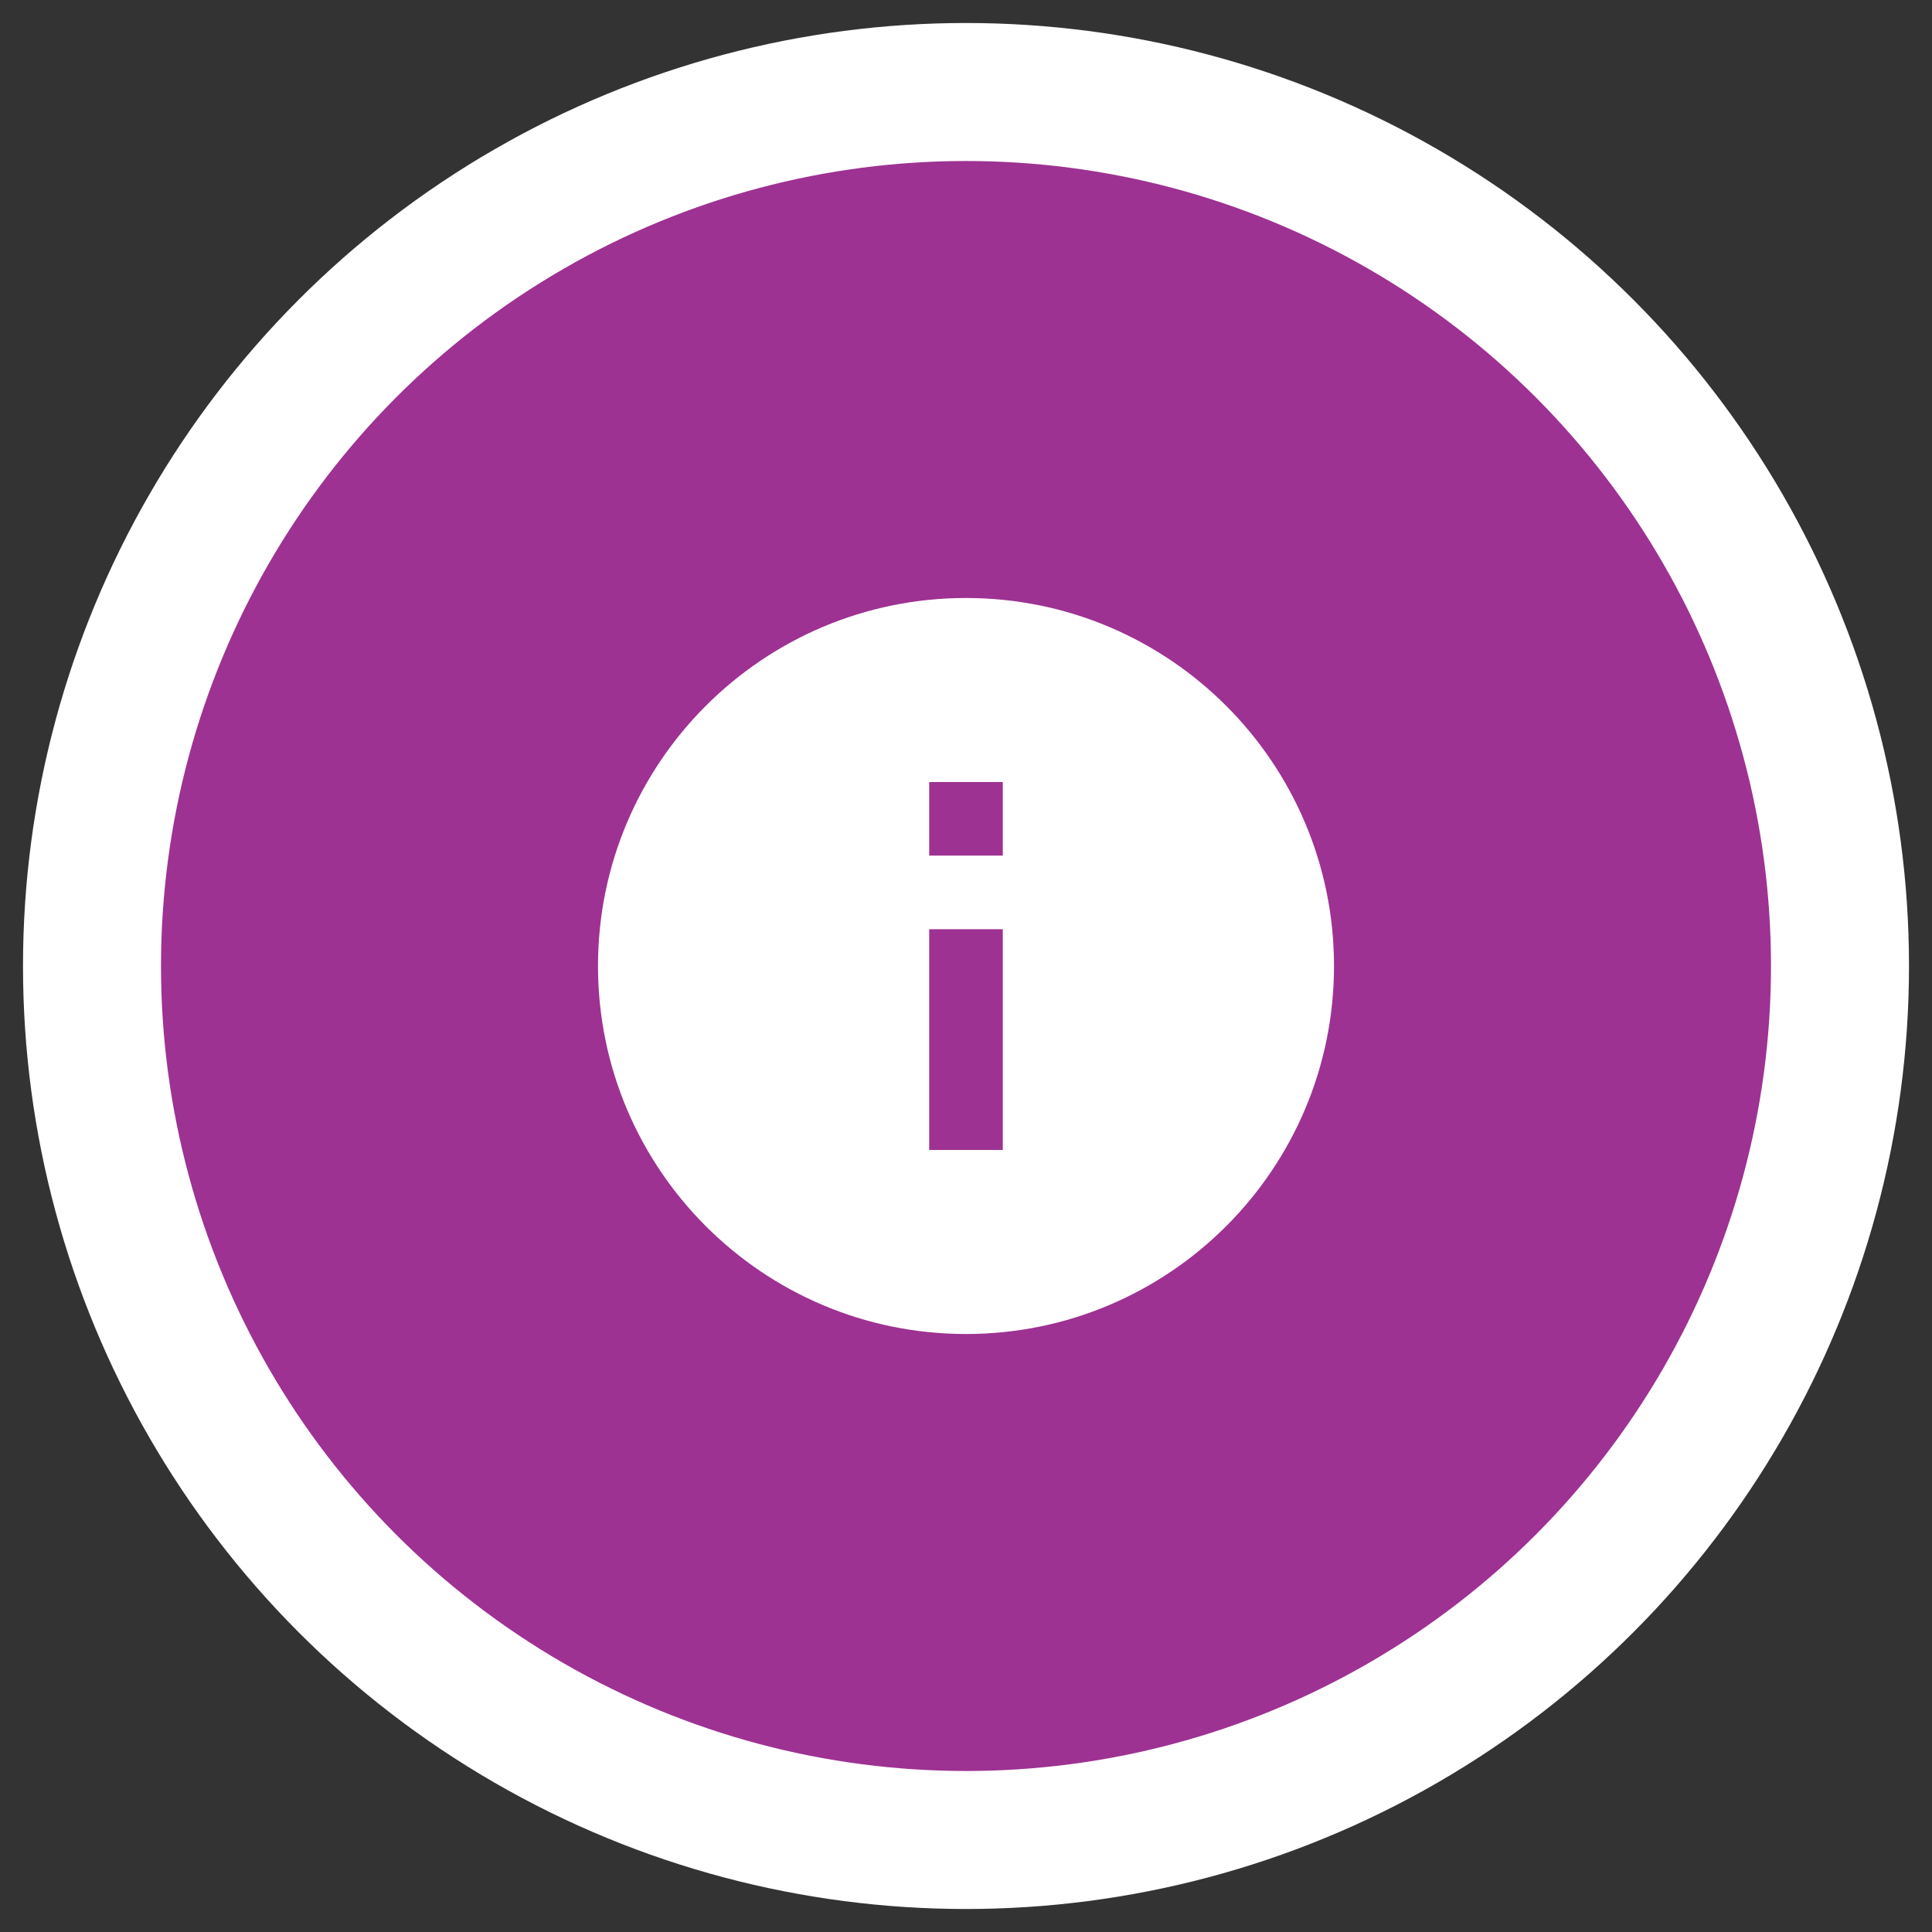 <svg xmlns="http://www.w3.org/2000/svg" width="42" height="42" viewBox="0 0 42 42">
    <rect x="0" y="0" width="42" height="42" fill="#333333" stroke="none"/>
    <g fill="none" fill-rule="evenodd">
        <g>
            <g>
                <g>
                    <g transform="translate(-30 -275) translate(24 269) translate(8 8)">
                        <path d="M8 8H30V30H8z"/>
                        <circle cx="19" cy="19" r="19" fill="#9D3292" stroke="#FFF" stroke-width="3"/>
                        <path fill="#FFF" fill-rule="nonzero" d="M19 11c-4.416 0-8 3.584-8 8s3.584 8 8 8 8-3.584 8-8-3.584-8-8-8zm.8 12h-1.6v-4.8h1.6V23zm0-6.4h-1.6V15h1.6v1.6z"/>
                    </g>
                </g>
            </g>
        </g>
    </g>
</svg>
